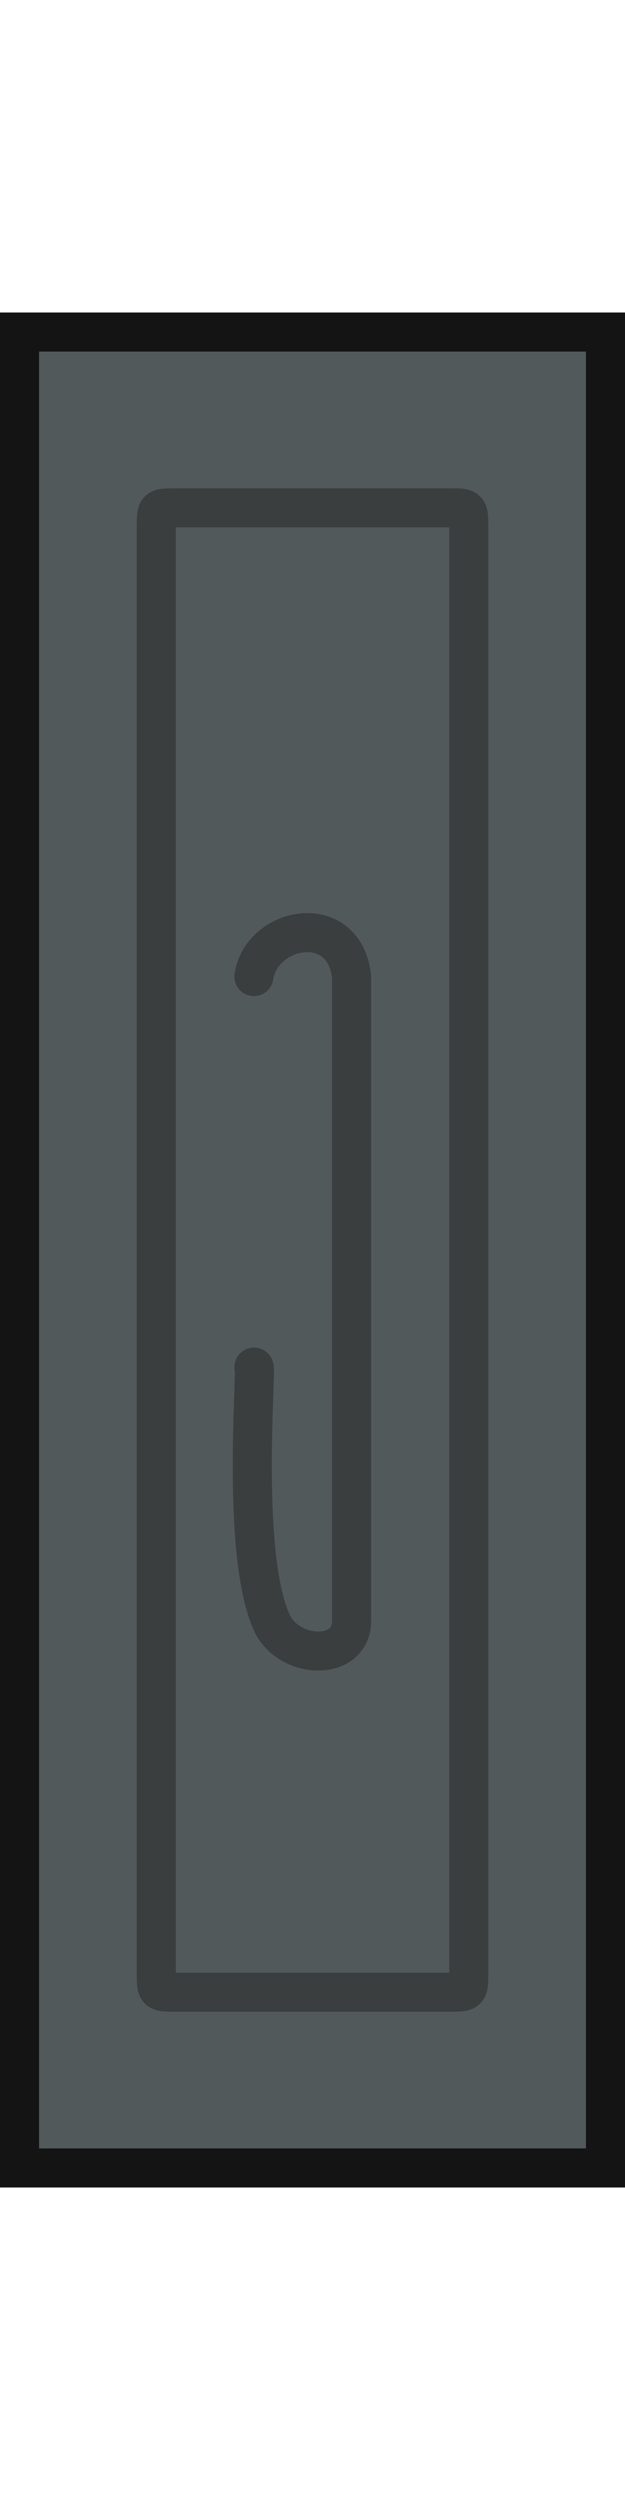 <?xml version="1.0" encoding="UTF-8" standalone="no"?>
<svg
   xmlns:dc="http://purl.org/dc/elements/1.1/"
   xmlns:cc="http://creativecommons.org/ns#"
   xmlns:rdf="http://www.w3.org/1999/02/22-rdf-syntax-ns#"
   xmlns:svg="http://www.w3.org/2000/svg"
   xmlns="http://www.w3.org/2000/svg"
   xmlns:sodipodi="http://sodipodi.sourceforge.net/DTD/sodipodi-0.dtd"
   xmlns:inkscape="http://www.inkscape.org/namespaces/inkscape"
   width="128"
   height="512"
   viewBox="0 0 128 512"
   version="1.1"
   id="svg1659"
   inkscape:version="1.0 (4035a4fb49, 2020-05-01)"
   sodipodi:docname="wall_door_x32.svg">
  <defs
     id="defs1653" />
  <sodipodi:namedview
     id="base"
     pagecolor="#ffffff"
     bordercolor="#666666"
     borderopacity="1.0"
     inkscape:pageopacity="0.0"
     inkscape:pageshadow="2"
     inkscape:zoom="0.79578528"
     inkscape:cx="398.18734"
     inkscape:cy="397.31229"
     inkscape:document-units="px"
     inkscape:current-layer="layer1"
     inkscape:document-rotation="0"
     showgrid="true"
     units="px"
     inkscape:pagecheckerboard="true"
     inkscape:snap-global="true"
     inkscape:window-width="1920"
     inkscape:window-height="1017"
     inkscape:window-x="1912"
     inkscape:window-y="-8"
     inkscape:window-maximized="1">
    <inkscape:grid
       type="xygrid"
       id="grid2222"
       empspacing="4" />
  </sodipodi:namedview>
  <g
     inkscape:label="Layer 1"
     inkscape:groupmode="layer"
     id="layer1">
    <rect
       style="fill:#52595a;stroke-width:8;stroke-linecap:round;stroke-linejoin:miter;stroke-miterlimit:4;stroke-dasharray:none;paint-order:normal;stroke:#141414;stroke-opacity:1;fill-opacity:1"
       id="rect2244"
       width="120"
       height="376"
       x="4"
       y="68" />
    <path
       style="fill:none;stroke:#000000;stroke-width:8;stroke-linecap:round;stroke-linejoin:miter;stroke-miterlimit:4;stroke-dasharray:none;stroke-opacity:0.3"
       d="m 52,200 c 1.587,-10.35 18.485,-13.533 20,0 v 132 c 0,8 -11.959,8 -16,1 -6.969,-13.692 -3.25,-54.001 -4,-53"
       id="path2242"
       sodipodi:nodetypes="ccccc" />
    <path
       style="fill:none;stroke:#000000;stroke-width:8;stroke-linecap:butt;stroke-linejoin:miter;stroke-opacity:0.3;stroke-miterlimit:4;stroke-dasharray:none"
       d="m 96,404 c 0,4 0,4 -4,4 H 36 c -4,0 -4,0 -4,-4 V 108 c 0,-4 0,-4 4,-4 h 56 c 4,0 4,0 4,4 z"
       id="path2240"
       sodipodi:nodetypes="ccccccccc" />
  </g>
</svg>
